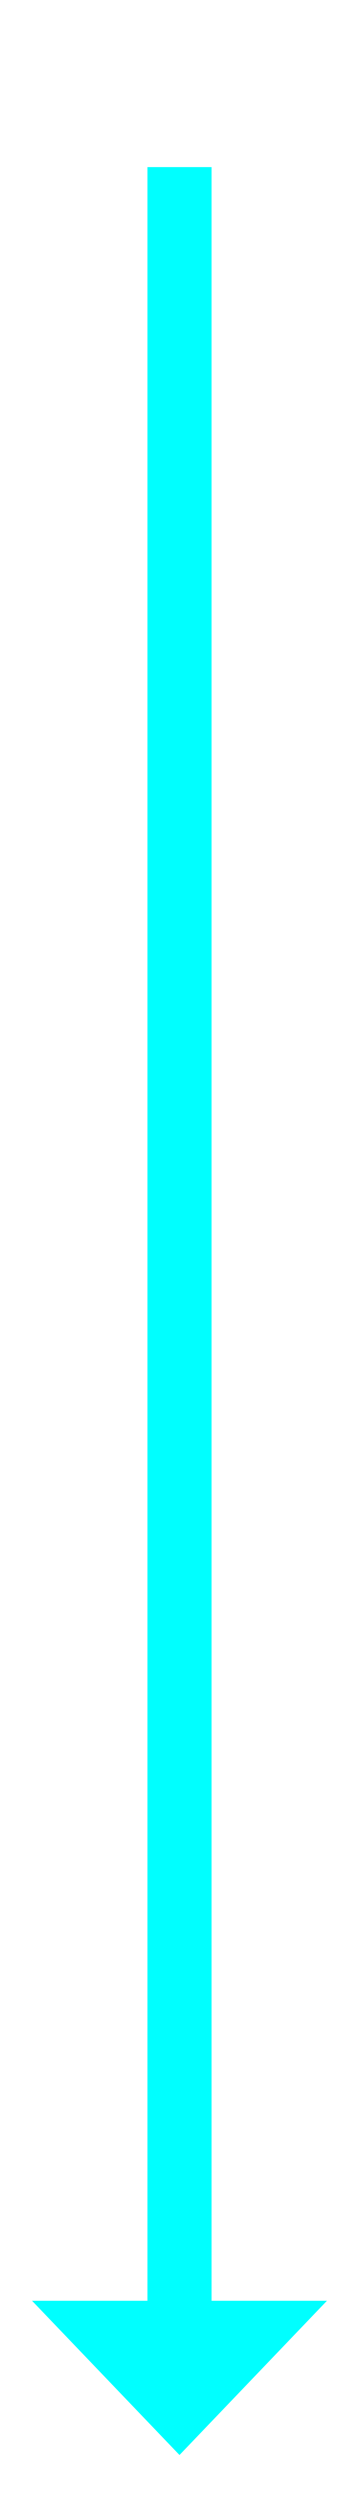 ﻿<?xml version="1.0" encoding="utf-8"?>
<svg version="1.1" xmlns:xlink="http://www.w3.org/1999/xlink" width="28px" height="194.5px" xmlns="http://www.w3.org/2000/svg">
  <g transform="matrix(1 0 0 1 -1636 -898 )">
    <path d="M 1 0  L 1 169  " stroke-width="5" stroke="#00ffff" fill="none" transform="matrix(1 0 0 1 1649 911 )" />
    <path d="M -10.5 166  L 1 178  L 12.5 166  L -10.5 166  Z " fill-rule="nonzero" fill="#00ffff" stroke="none" transform="matrix(1 0 0 1 1649 911 )" />
  </g>
</svg>
